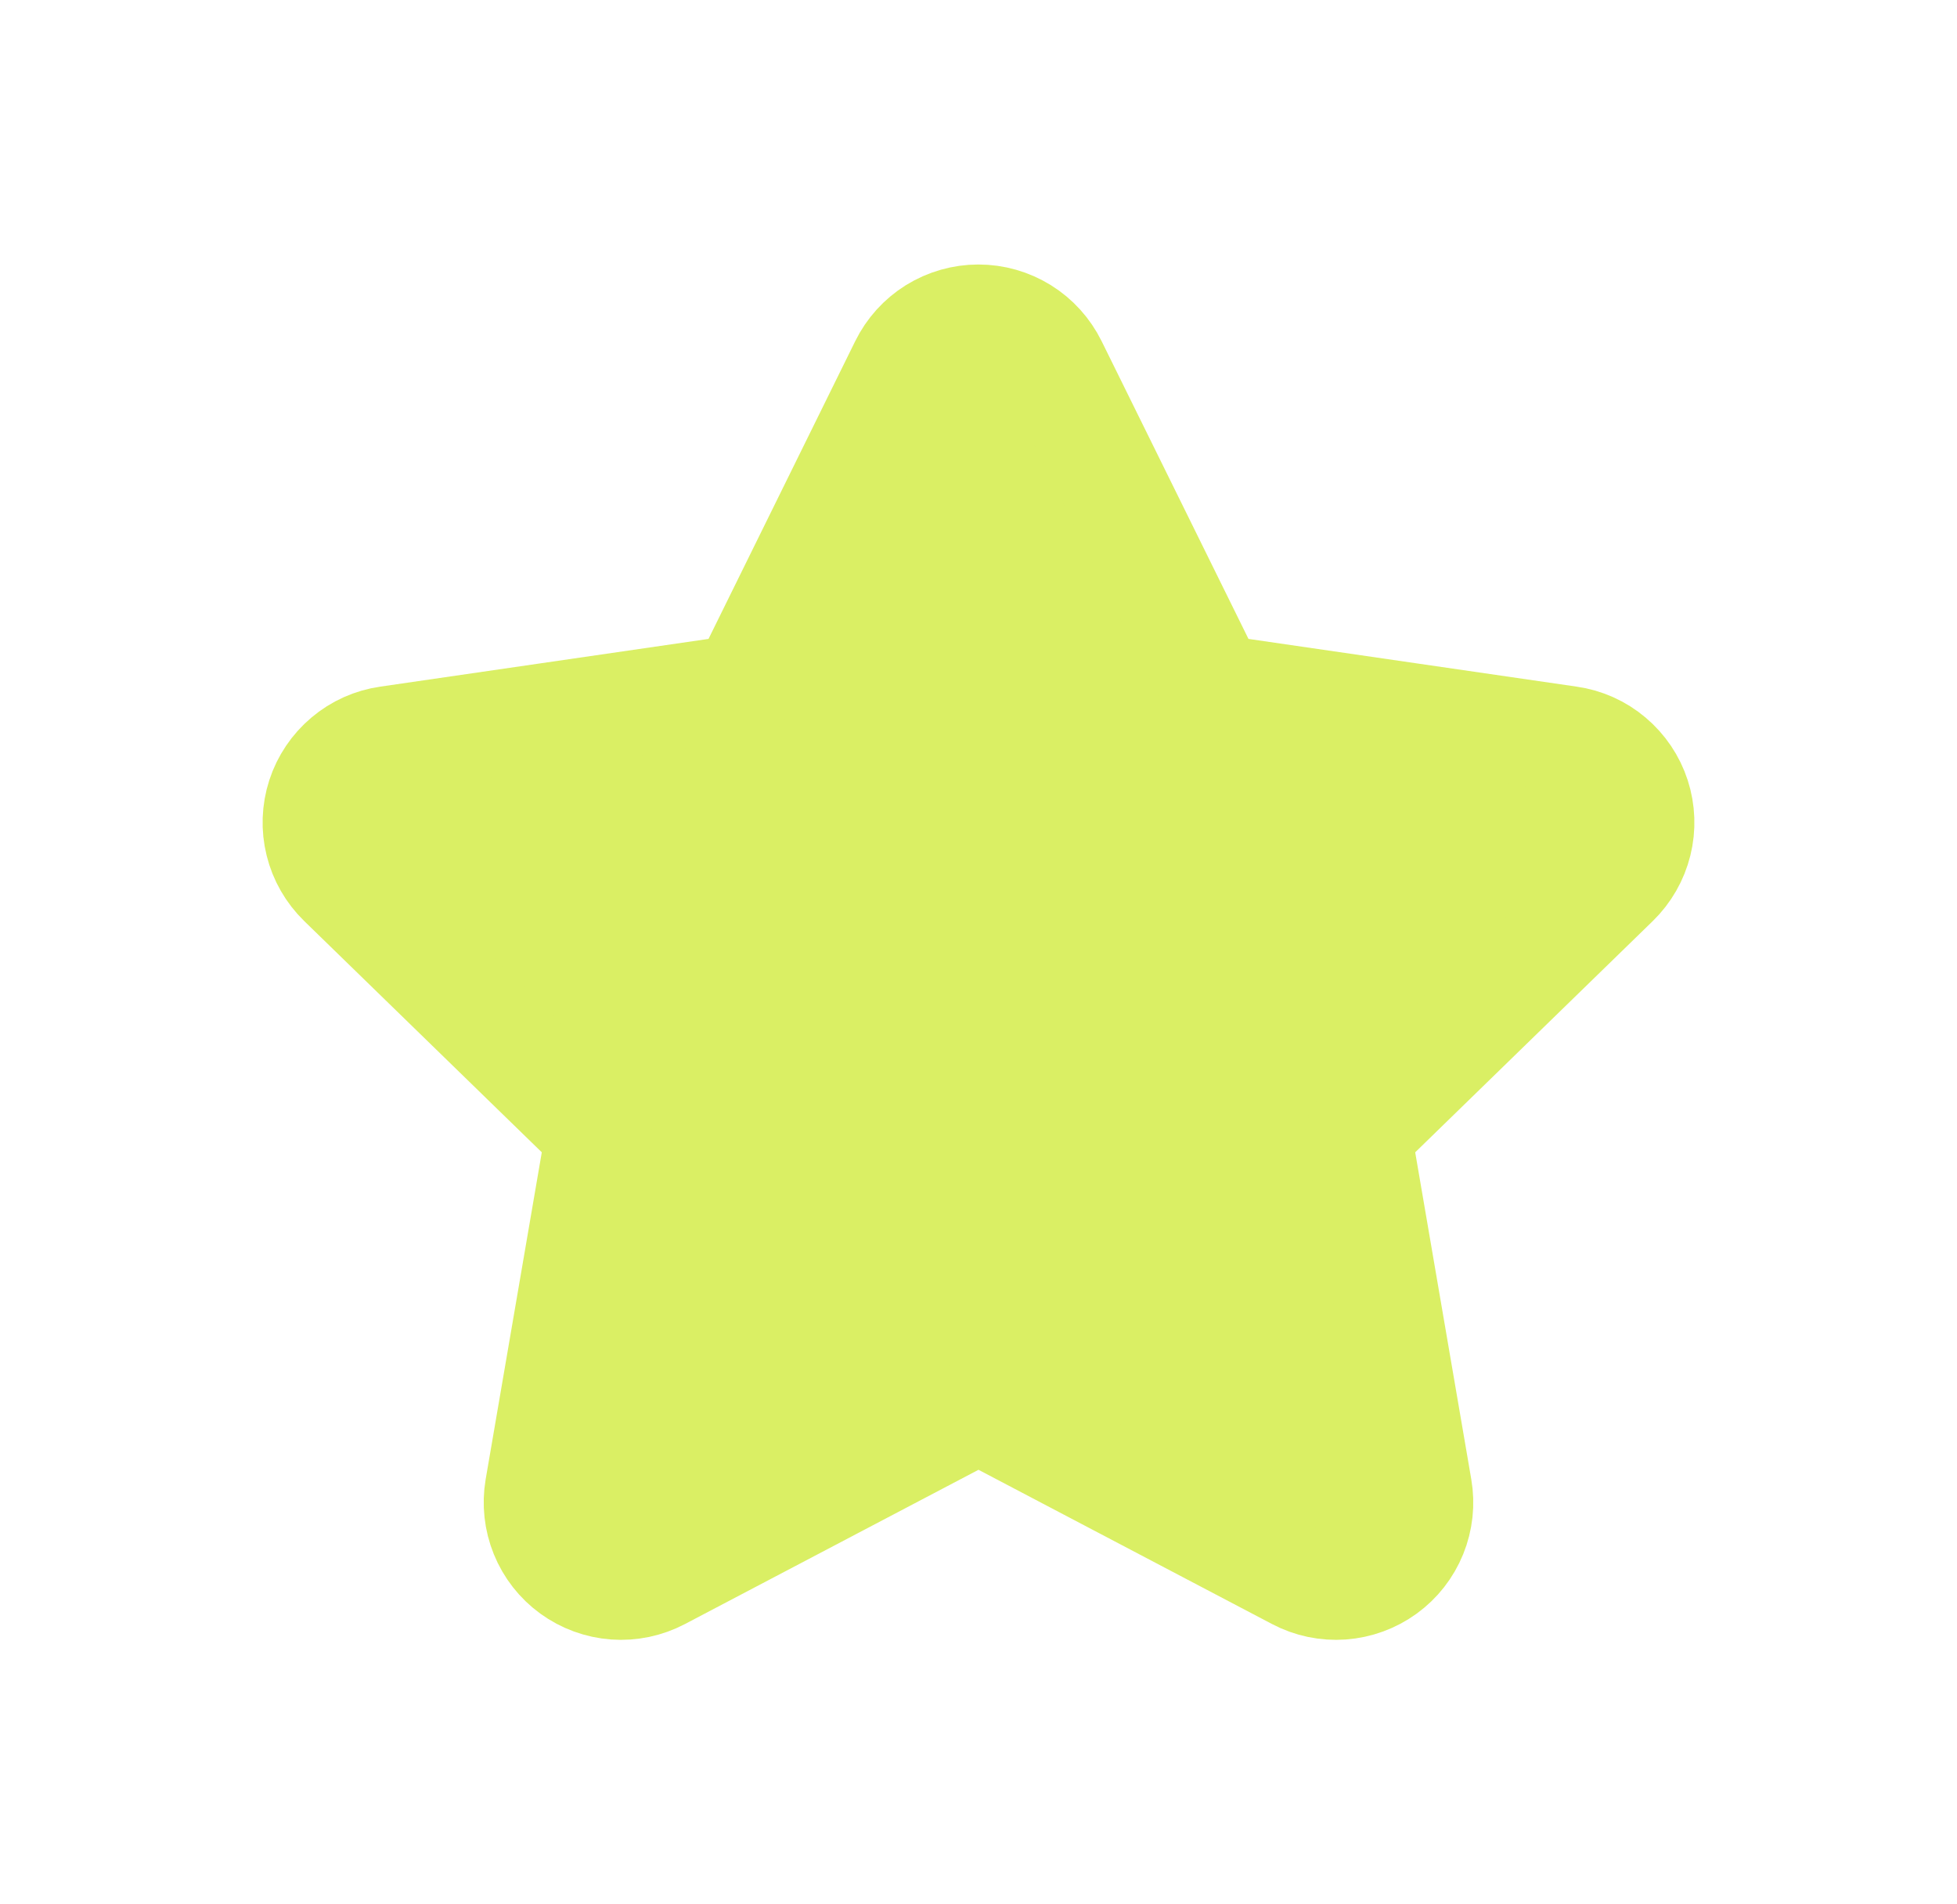 <svg width="37" height="36" viewBox="0 0 37 36" fill="none" xmlns="http://www.w3.org/2000/svg">
<path d="M18.497 26.654L24.515 29.816C24.779 29.955 25.076 30.017 25.373 29.996C25.67 29.974 25.956 29.87 26.197 29.695C26.438 29.52 26.625 29.281 26.737 29.005C26.849 28.729 26.882 28.427 26.831 28.133L25.682 21.434L30.552 16.694C30.765 16.486 30.916 16.222 30.988 15.933C31.06 15.644 31.049 15.34 30.957 15.056C30.865 14.773 30.695 14.521 30.467 14.329C30.239 14.136 29.962 14.012 29.666 13.97L22.94 12.992L19.931 6.892C19.799 6.625 19.596 6.399 19.342 6.241C19.089 6.084 18.797 6 18.498 6C18.2 6 17.908 6.084 17.654 6.241C17.401 6.399 17.197 6.625 17.066 6.892L14.06 12.992L7.333 13.97C7.038 14.012 6.761 14.136 6.533 14.329C6.305 14.521 6.135 14.773 6.043 15.056C5.951 15.34 5.94 15.644 6.012 15.933C6.083 16.222 6.235 16.486 6.448 16.694L11.318 21.434L10.168 28.133C10.118 28.427 10.151 28.729 10.263 29.005C10.375 29.281 10.562 29.52 10.803 29.695C11.044 29.87 11.329 29.974 11.627 29.996C11.924 30.017 12.221 29.955 12.485 29.816L18.503 26.654H18.497Z" fill="#DAEF64" stroke="#DAEF64" stroke-width="2" stroke-linecap="round" stroke-linejoin="round"/>
</svg>
